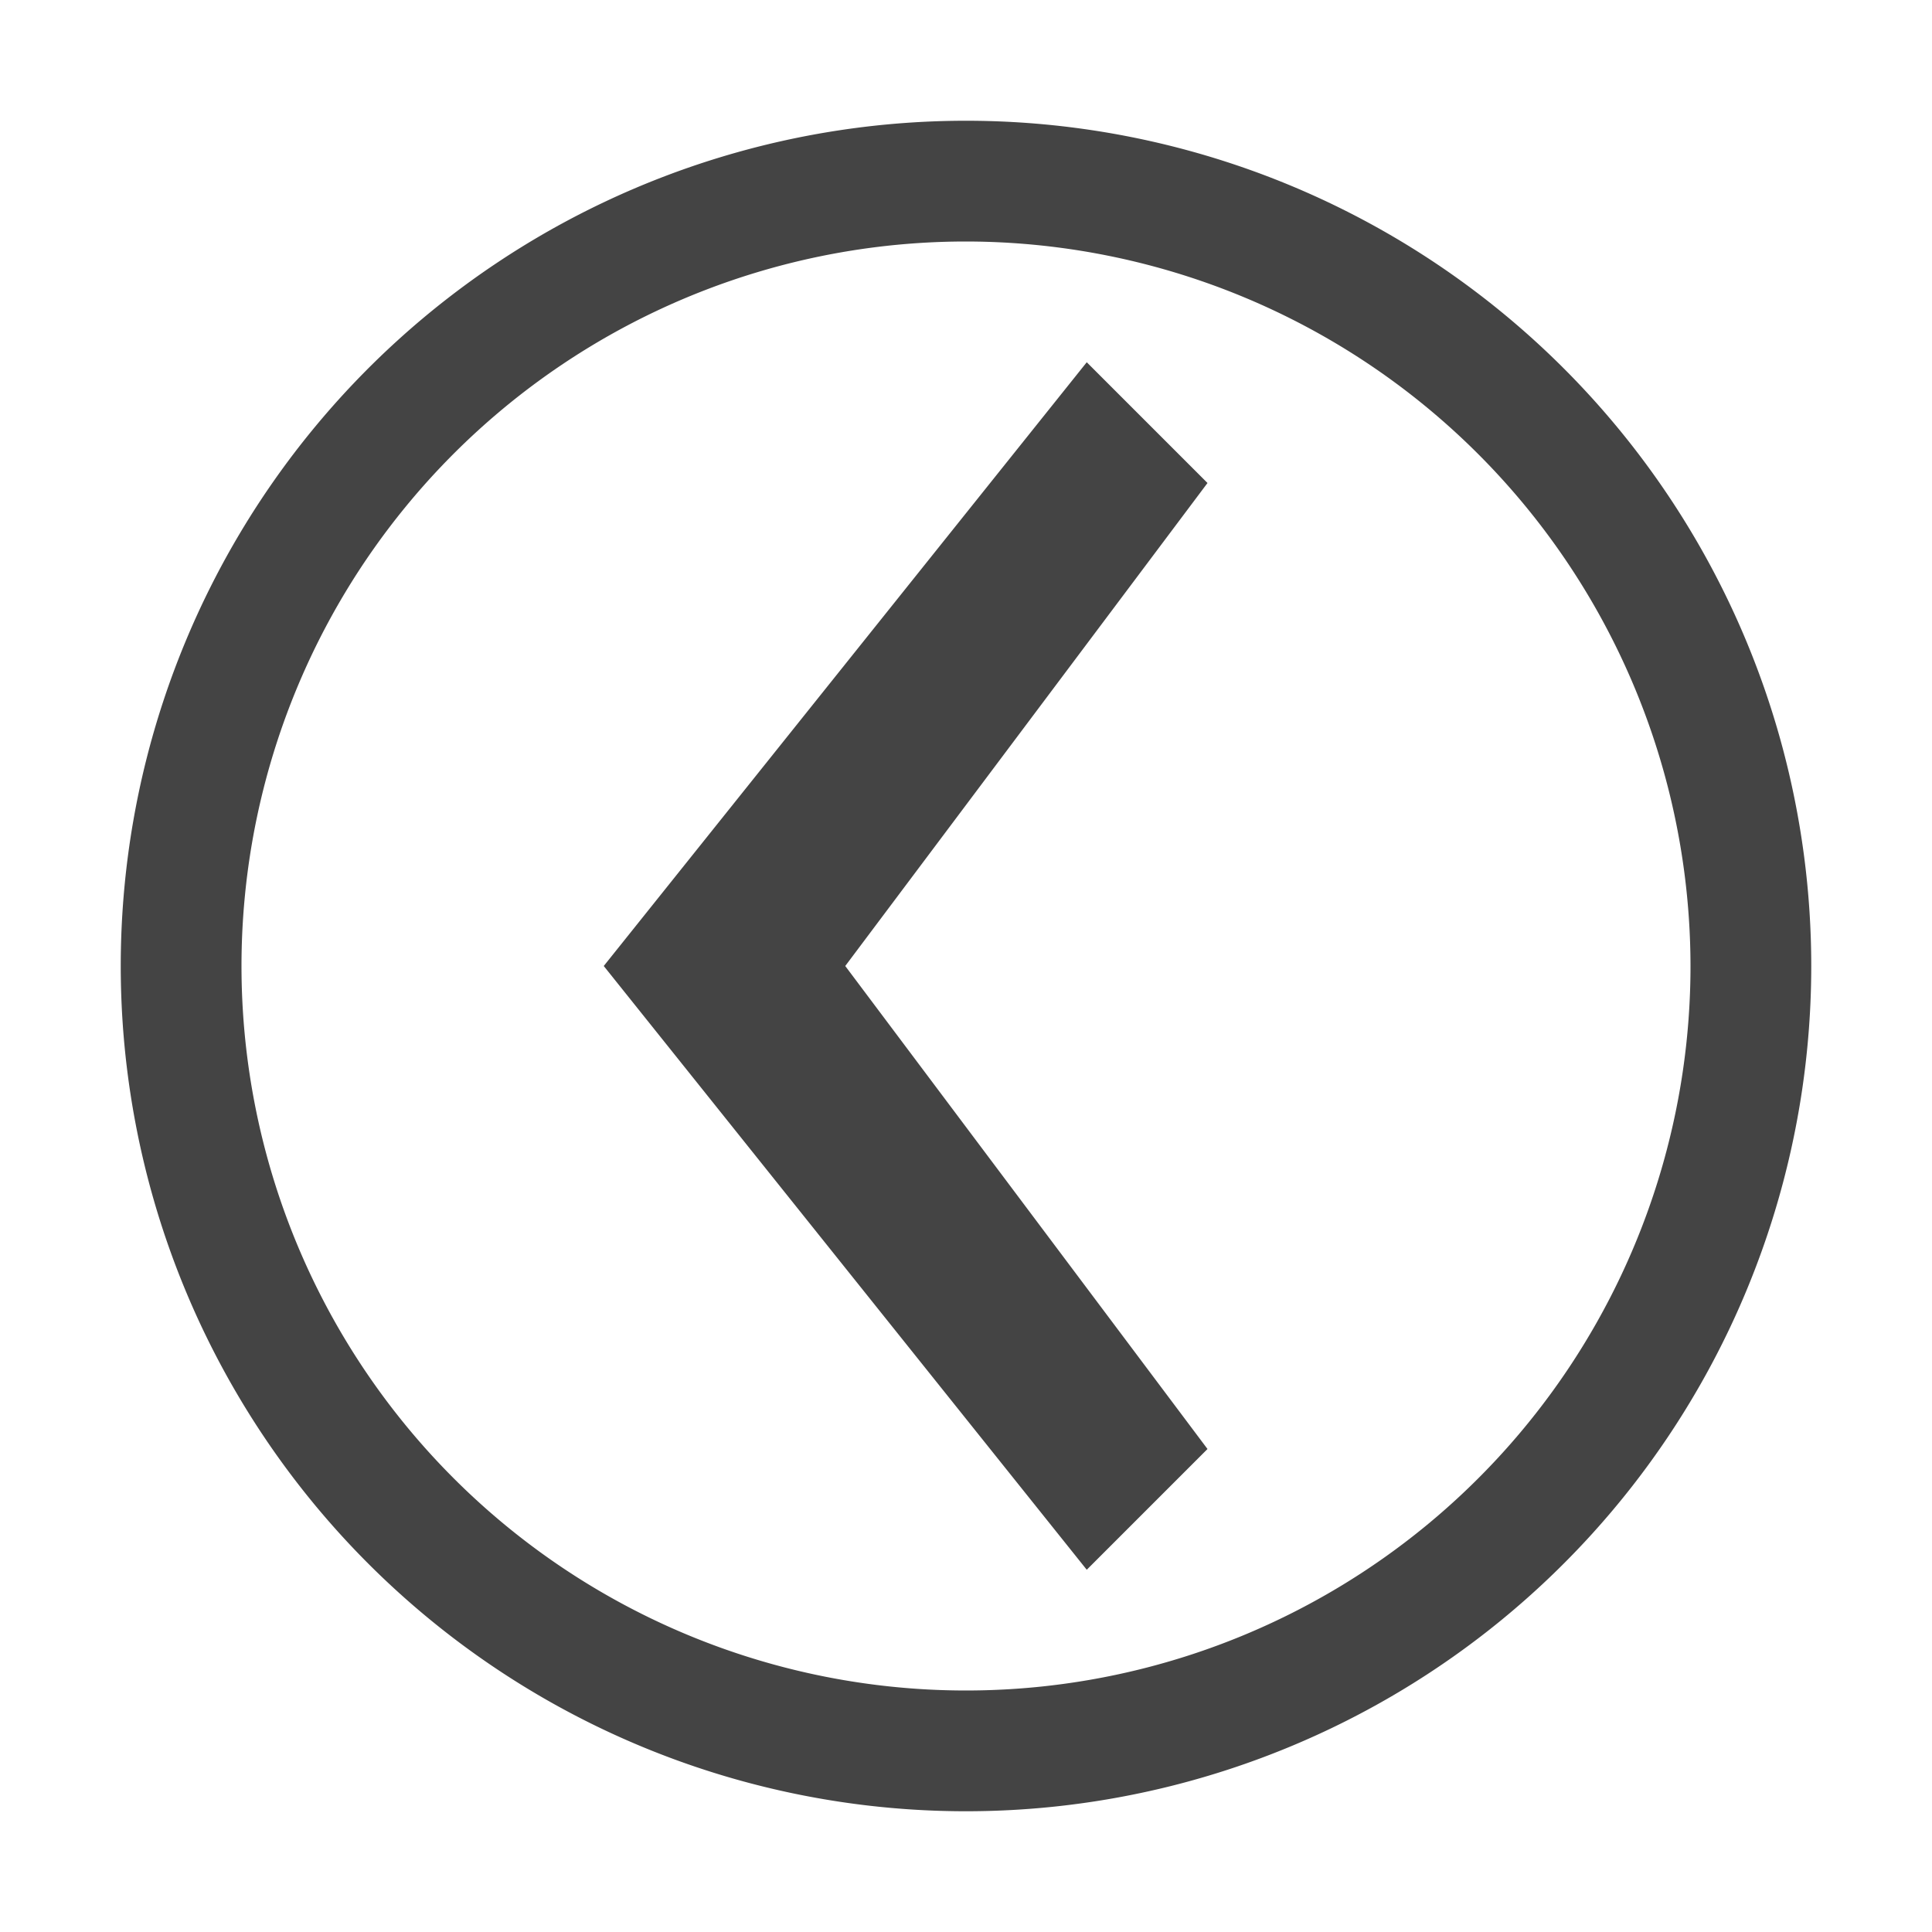 <svg xmlns="http://www.w3.org/2000/svg" width="24" height="24" viewBox="0 0 24 24"><g class="nc-icon-wrapper" fill="#444444"><title>0047_arrow-left-rounded-24</title><path d="M13.5 4.5L15 6l-4.5 6 4.5 6-1.5 1.5-6-7.5zM12 3a9 9 0 1 0 9 9 9.01 9.01 0 0 0-9-9m10.5 9A10.5 10.5 0 1 1 12 1.5 10.5 10.5 0 0 1 22.5 12z" data-name="Layer 15"></path></g></svg>